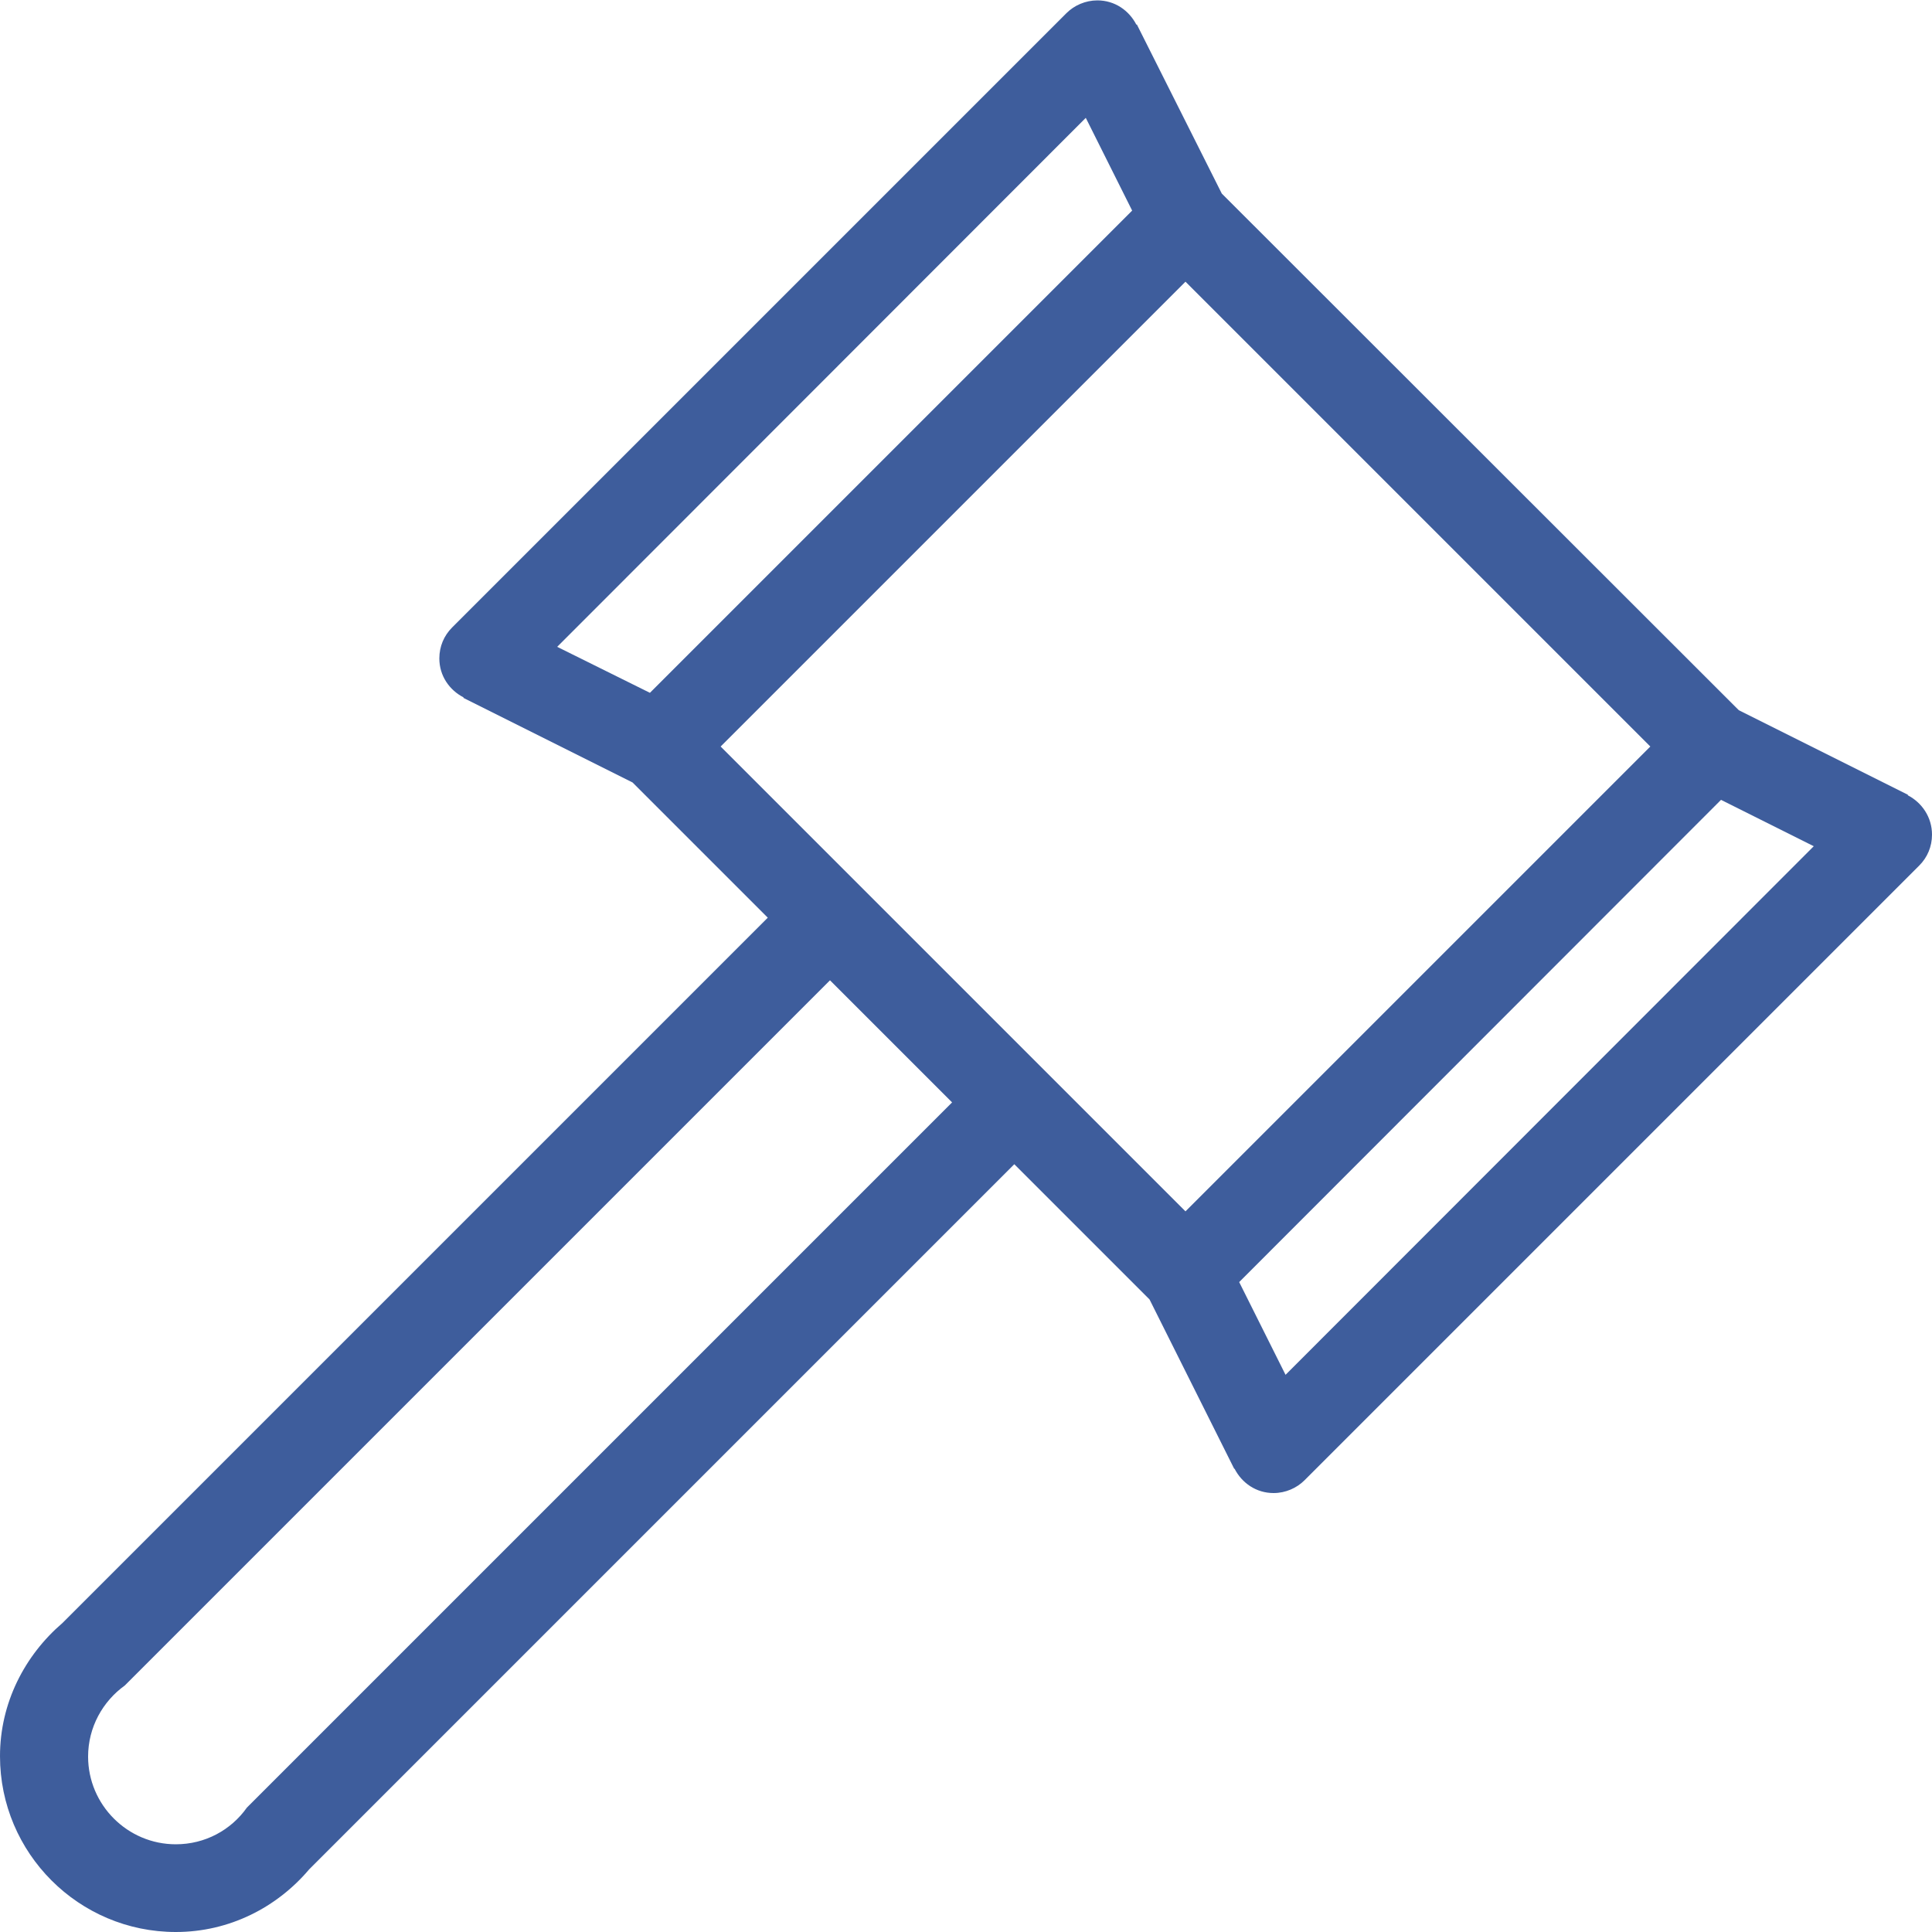 <?xml version="1.0" encoding="UTF-8" standalone="no"?>
<svg width="500px" height="500px" viewBox="0 0 500 500" version="1.1" xmlns="http://www.w3.org/2000/svg" xmlns:xlink="http://www.w3.org/1999/xlink" xmlns:sketch="http://www.bohemiancoding.com/sketch/ns">
    <!-- Generator: Sketch 3.3.3 (12072) - http://www.bohemiancoding.com/sketch -->
    <title>judge</title>
    <desc>Created with Sketch.</desc>
    <defs></defs>
    <g id="Page-1" stroke="none" stroke-width="1" fill="none" fill-rule="evenodd" sketch:type="MSPage">
        <g id="judge" sketch:type="MSLayerGroup" fill="#3E5D9C">
            <g id="_x39_96-gavel-toolbar_x40_2x.png" sketch:type="MSShapeGroup">
                <path d="M493.7,205.8 L493.8,205.7 L450,183.8 L316.2,50.1 L294.2,6.3 L294.1,6.4 C292.2,2.7 288.5,0.1 284,0.1 C280.9,0.1 278,1.4 276,3.4 L117,162.4 C114.9,164.5 113.7,167.3 113.7,170.4 C113.7,174.9 116.3,178.6 120,180.5 L119.9,180.6 L163.7,202.5 L198.7,237.5 L16.2,420 C6.4,428.4 0,440.7 0,454.5 C0,479.6 20.4,500 45.5,500 C59.4,500 71.7,493.6 80,483.8 L262.5,301.3 L297.5,336.3 L319.4,380.1 L319.5,380.1 C321.4,383.8 325.1,386.4 329.6,386.4 C332.7,386.4 335.6,385.1 337.6,383.1 L496.7,224 C498.8,221.9 500,219.1 500,216 C500,211.5 497.4,207.7 493.7,205.8 L493.7,205.8 Z M144.2,167.4 L281,30.5 L293,54.5 L168.2,179.3 L144.2,167.4 L144.2,167.4 Z M63.9,467.8 C59.8,473.6 53.1,477.3 45.5,477.3 C33,477.3 22.8,467.1 22.8,454.6 C22.8,447 26.6,440.3 32.3,436.2 L214.8,253.7 L246.4,285.3 L63.9,467.8 L63.9,467.8 Z M306.8,313.5 L186.5,193.2 L306.8,72.9 L427.1,193.2 L306.8,313.5 L306.8,313.5 Z M332.7,355.8 L320.7,331.8 L445.4,207 L469.4,219 L332.7,355.8 L332.7,355.8 Z" id="Shape"></path>
            </g>
        </g>
    </g>
</svg>